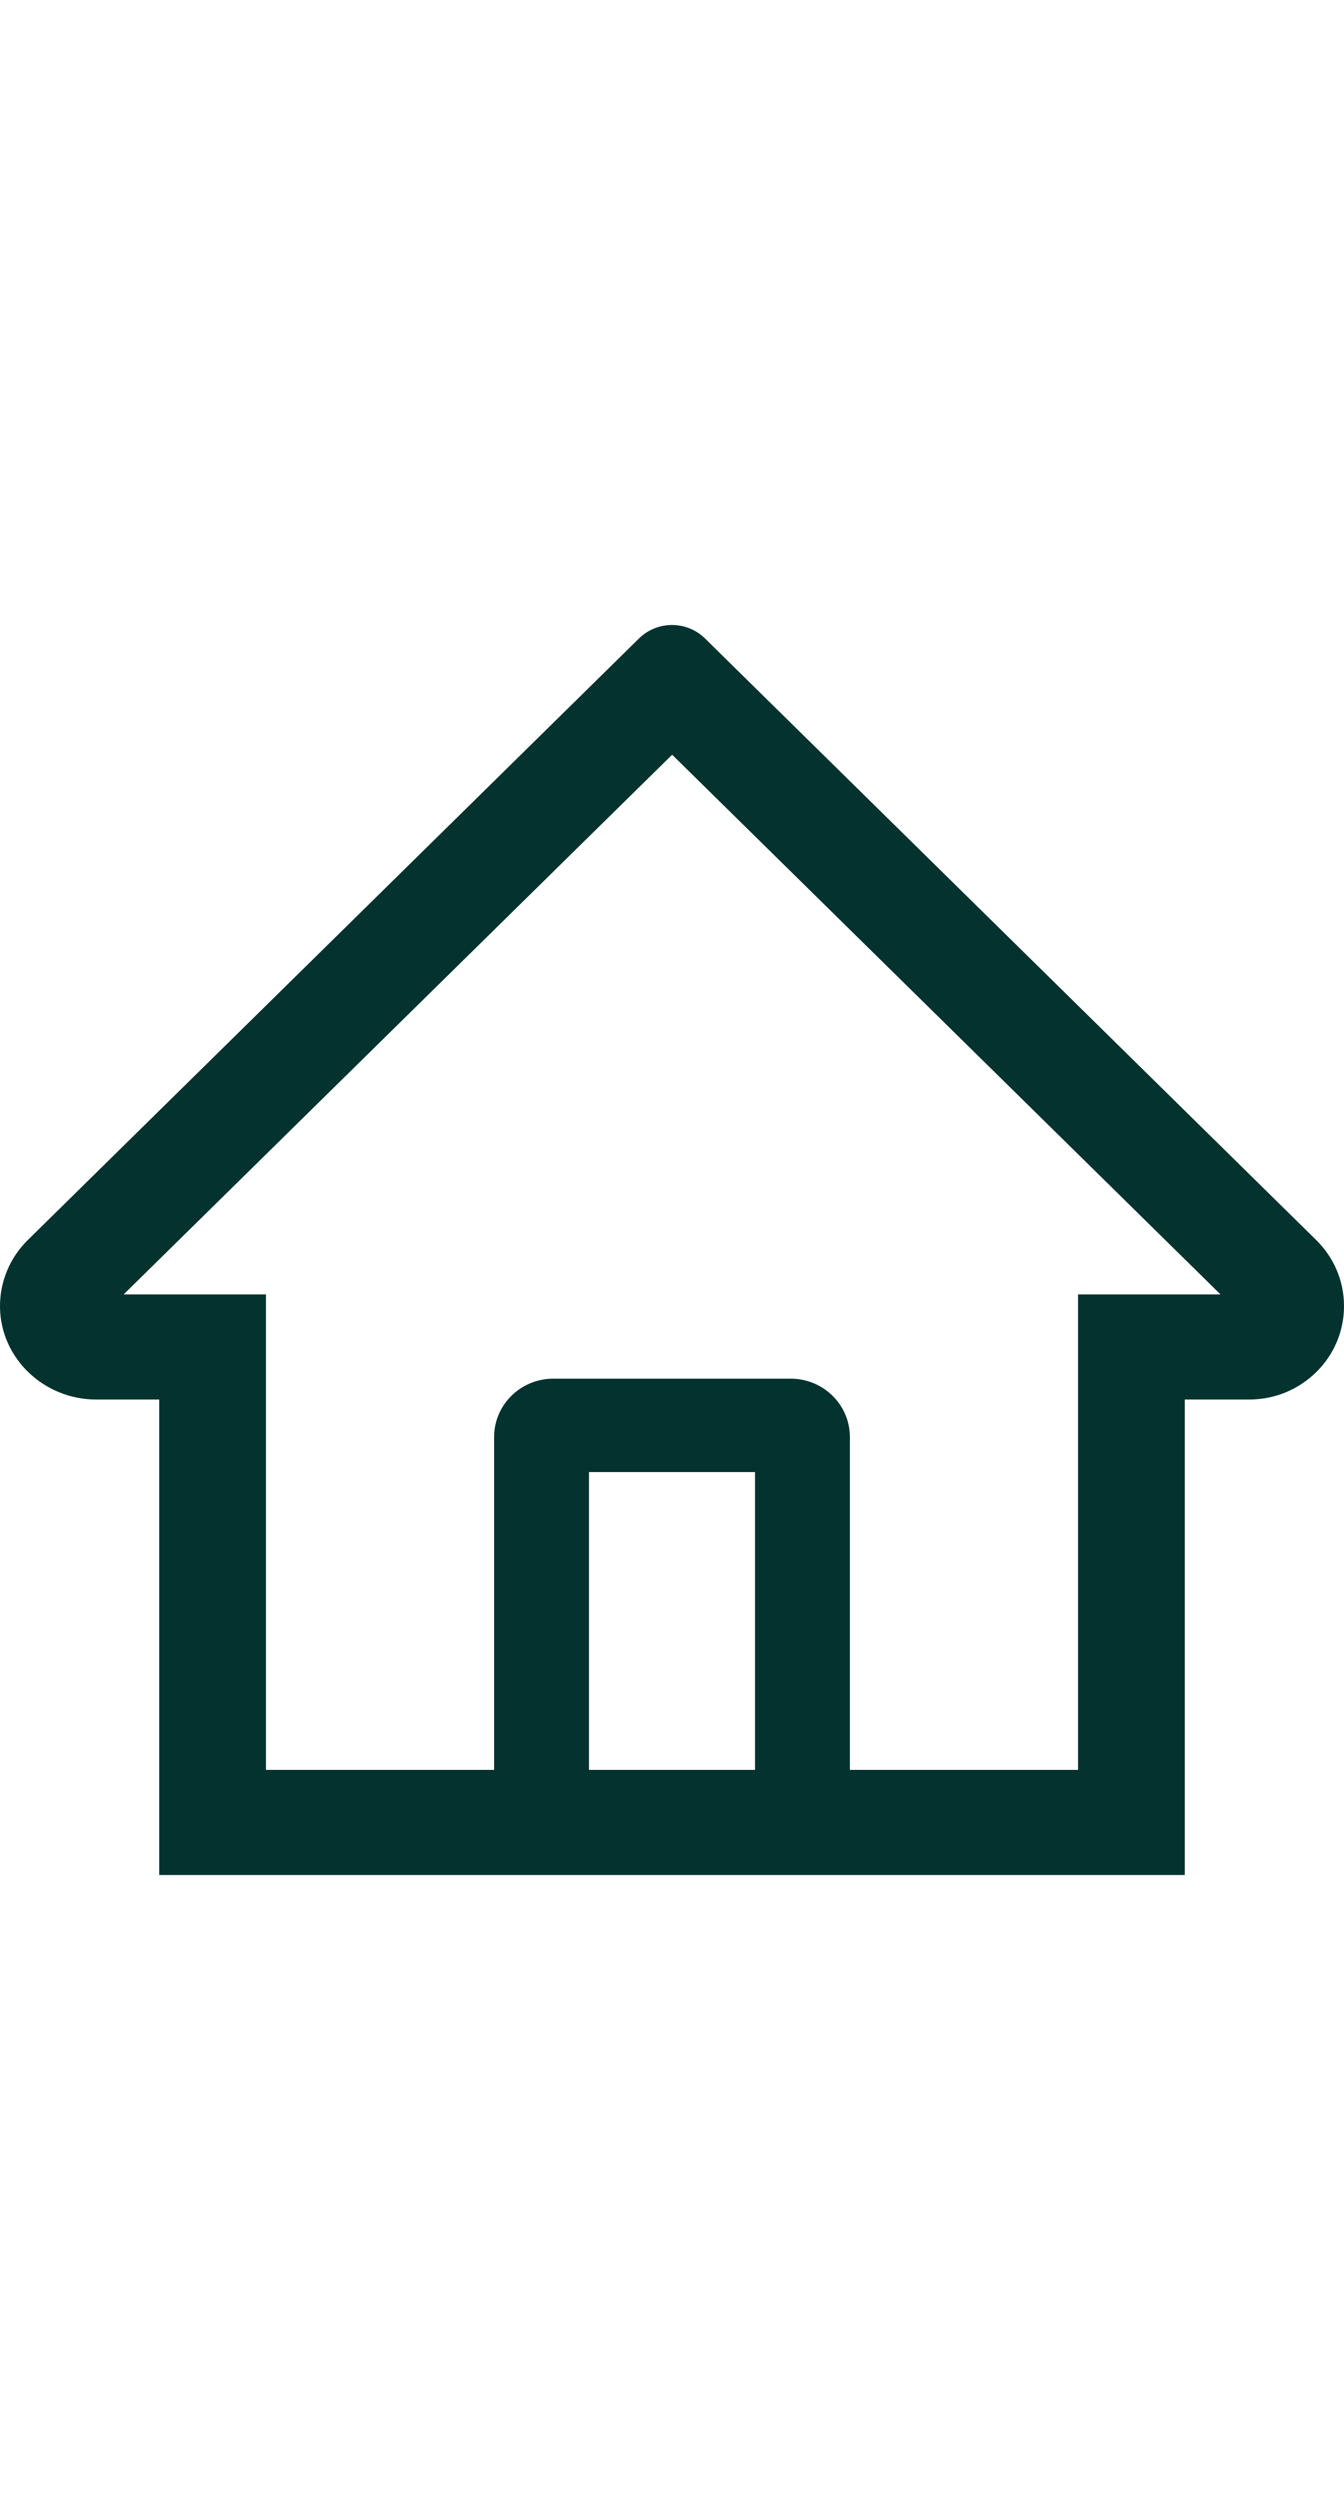 <svg width="50" height="93" viewBox="0 0 100 93" fill="none" xmlns="http://www.w3.org/2000/svg">
<path d="M97.926 45.753L55.306 3.807L52.449 0.994C51.798 0.357 50.918 0 50 0C49.083 0 48.202 0.357 47.551 0.994L2.074 45.753C1.407 46.408 0.88 47.187 0.524 48.045C0.168 48.903 -0.01 49.823 0 50.75C0.045 54.573 3.276 57.625 7.159 57.625H11.847V93H88.153V57.625H92.941C94.827 57.625 96.603 56.897 97.937 55.583C98.594 54.938 99.115 54.171 99.469 53.326C99.823 52.482 100.004 51.576 100 50.663C100 48.816 99.261 47.068 97.926 45.753ZM56.177 85.18H43.823V63.023H56.177V85.18ZM80.212 49.805V85.18H63.236V60.416C63.236 58.016 61.262 56.072 58.824 56.072H41.176C38.738 56.072 36.764 58.016 36.764 60.416V85.18H19.789V49.805H9.2L50.011 9.651L52.559 12.159L90.812 49.805H80.212Z" fill="#04322E"/>
</svg>
